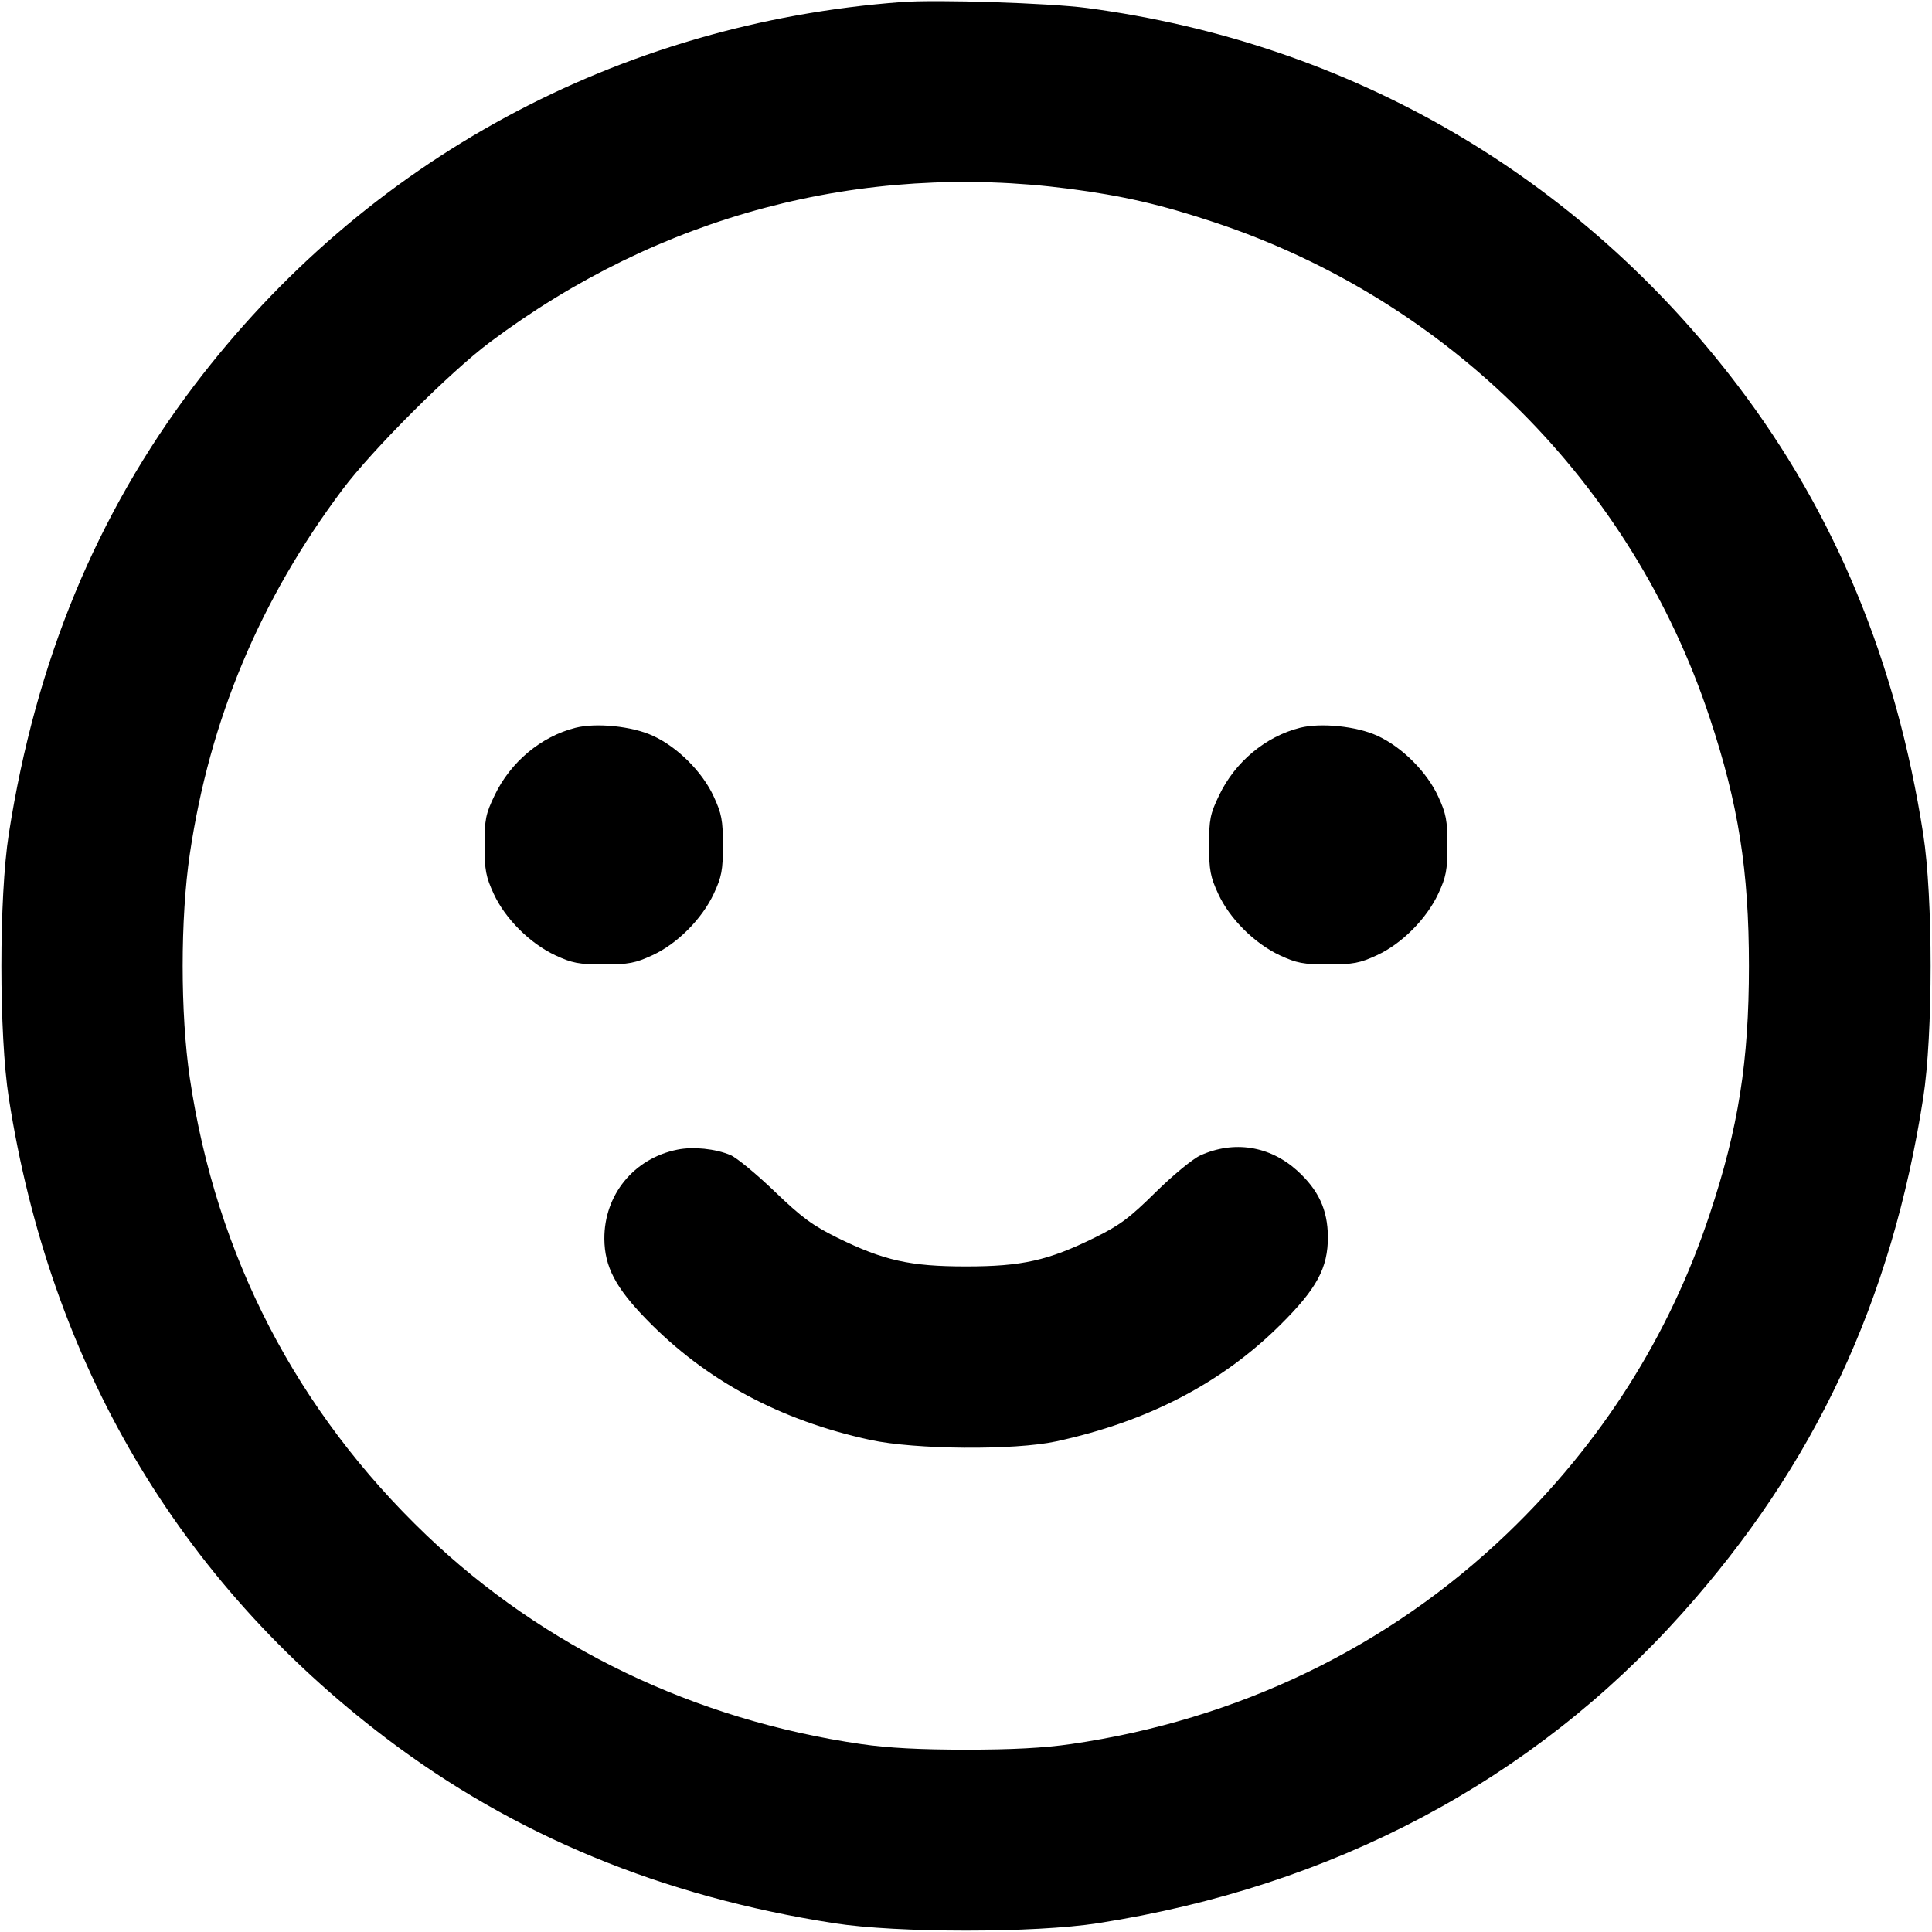 <svg xmlns="http://www.w3.org/2000/svg" width="16" height="16" viewBox="0 0 16 16"><path d="M7.467 0.017 C 5.118 0.192,3.024 1.327,1.608 3.193 C 0.799 4.260,0.296 5.477,0.073 6.906 C -0.009 7.429,-0.009 8.571,0.073 9.094 C 0.415 11.288,1.476 13.089,3.195 14.393 C 4.257 15.199,5.481 15.705,6.906 15.927 C 7.429 16.009,8.571 16.009,9.094 15.927 C 11.038 15.624,12.690 14.748,13.930 13.362 C 15.030 12.133,15.665 10.775,15.927 9.094 C 16.009 8.571,16.009 7.429,15.927 6.906 C 15.705 5.481,15.199 4.257,14.393 3.195 C 13.070 1.452,11.180 0.355,9.000 0.066 C 8.688 0.025,7.760 -0.005,7.467 0.017 M8.853 1.563 C 9.298 1.621,9.615 1.694,10.057 1.841 C 11.997 2.486,13.514 4.002,14.158 5.941 C 14.397 6.658,14.484 7.211,14.484 8.000 C 14.484 8.789,14.397 9.342,14.158 10.059 C 13.824 11.066,13.259 11.955,12.483 12.699 C 11.498 13.643,10.254 14.243,8.867 14.444 C 8.645 14.476,8.379 14.490,8.000 14.490 C 7.621 14.490,7.355 14.476,7.133 14.444 C 5.755 14.244,4.507 13.645,3.532 12.714 C 2.456 11.686,1.790 10.400,1.572 8.928 C 1.493 8.394,1.493 7.606,1.572 7.072 C 1.737 5.958,2.152 4.968,2.835 4.056 C 3.081 3.727,3.727 3.081,4.056 2.835 C 5.460 1.783,7.131 1.340,8.853 1.563 M4.767 6.027 C 4.481 6.099,4.228 6.310,4.096 6.587 C 4.022 6.741,4.013 6.786,4.013 7.000 C 4.013 7.207,4.024 7.262,4.089 7.403 C 4.184 7.609,4.390 7.814,4.600 7.912 C 4.738 7.976,4.793 7.987,5.000 7.987 C 5.207 7.987,5.262 7.976,5.403 7.911 C 5.609 7.816,5.814 7.610,5.912 7.400 C 5.976 7.262,5.987 7.207,5.987 7.000 C 5.987 6.793,5.976 6.738,5.911 6.597 C 5.817 6.392,5.609 6.185,5.406 6.093 C 5.235 6.014,4.938 5.984,4.767 6.027 M10.767 6.027 C 10.481 6.099,10.228 6.310,10.096 6.587 C 10.022 6.741,10.013 6.786,10.013 7.000 C 10.013 7.207,10.024 7.262,10.089 7.403 C 10.184 7.609,10.390 7.814,10.600 7.912 C 10.738 7.976,10.793 7.987,11.000 7.987 C 11.207 7.987,11.262 7.976,11.403 7.911 C 11.609 7.816,11.814 7.610,11.912 7.400 C 11.976 7.262,11.987 7.207,11.987 7.000 C 11.987 6.793,11.976 6.738,11.911 6.597 C 11.817 6.392,11.609 6.185,11.406 6.093 C 11.235 6.014,10.938 5.984,10.767 6.027 M5.609 9.521 C 5.250 9.593,5.003 9.895,5.005 10.260 C 5.007 10.490,5.097 10.663,5.354 10.927 C 5.844 11.431,6.459 11.763,7.208 11.925 C 7.577 12.005,8.400 12.012,8.747 11.937 C 9.504 11.773,10.115 11.456,10.602 10.973 C 10.905 10.673,10.998 10.501,10.997 10.242 C 10.995 10.017,10.919 9.854,10.741 9.693 C 10.514 9.489,10.217 9.443,9.940 9.569 C 9.877 9.598,9.714 9.732,9.570 9.874 C 9.354 10.087,9.273 10.148,9.063 10.251 C 8.681 10.439,8.463 10.488,8.000 10.488 C 7.537 10.488,7.319 10.439,6.936 10.251 C 6.729 10.149,6.639 10.082,6.414 9.866 C 6.264 9.722,6.100 9.587,6.050 9.566 C 5.924 9.513,5.741 9.494,5.609 9.521 " stroke="none" fill-rule="evenodd" fill="black"></path></svg>